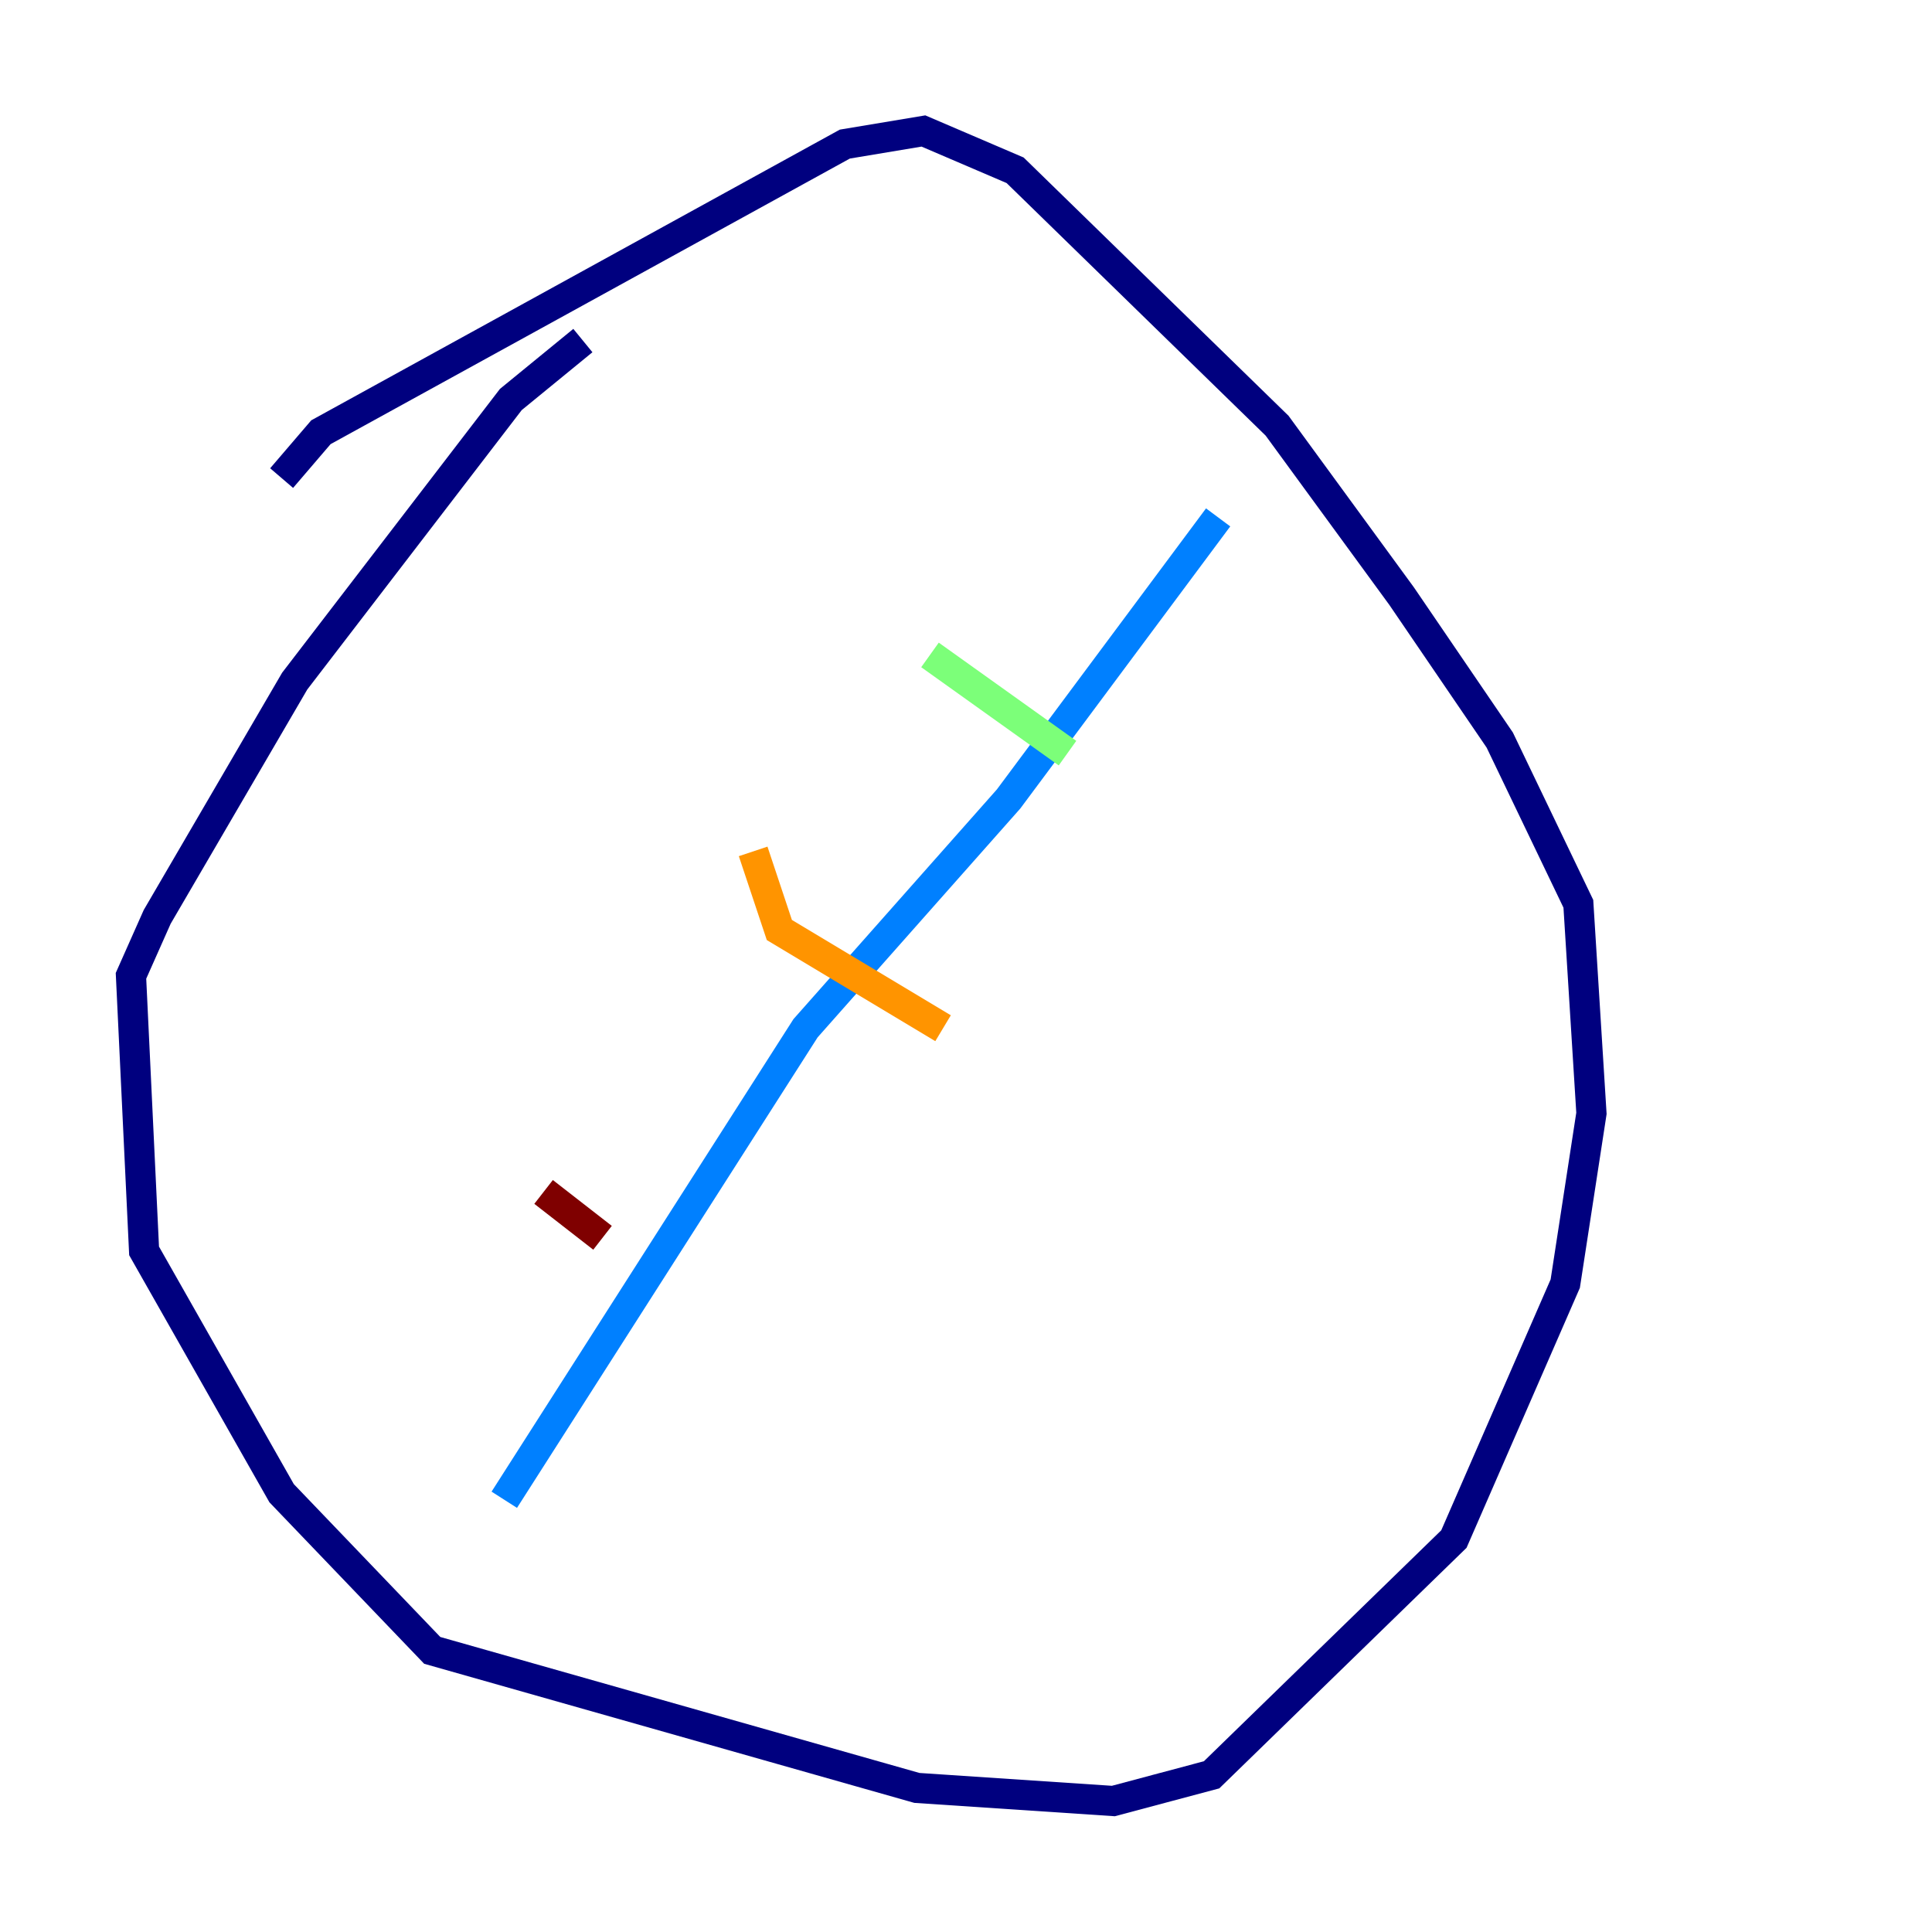 <?xml version="1.0" encoding="utf-8" ?>
<svg baseProfile="tiny" height="128" version="1.2" viewBox="0,0,128,128" width="128" xmlns="http://www.w3.org/2000/svg" xmlns:ev="http://www.w3.org/2001/xml-events" xmlns:xlink="http://www.w3.org/1999/xlink"><defs /><polyline fill="none" points="38.617,22.563 33.844,26.468 19.525,45.125 10.414,60.746 8.678,64.651 9.546,82.875 18.658,98.929 28.637,109.342 60.746,118.454 73.763,119.322 80.271,117.586 96.325,101.966 103.702,85.044 105.437,73.763 104.57,59.878 99.363,49.031 92.854,39.485 84.61,28.203 67.254,11.281 61.18,8.678 55.973,9.546 21.261,28.637 18.658,31.675" stroke="#00007f" stroke-width="2" /><polyline fill="none" points="80.705,34.278 66.82,52.936 53.37,68.122 33.41,99.363" stroke="#0080ff" stroke-width="2" /><polyline fill="none" points="61.614,43.39 70.725,49.898" stroke="#7cff79" stroke-width="2" /><polyline fill="none" points="49.898,56.407 51.634,61.614 62.481,68.122" stroke="#ff9400" stroke-width="2" /><polyline fill="none" points="36.014,78.969 39.919,82.007" stroke="#7f0000" stroke-width="2" /></svg>
